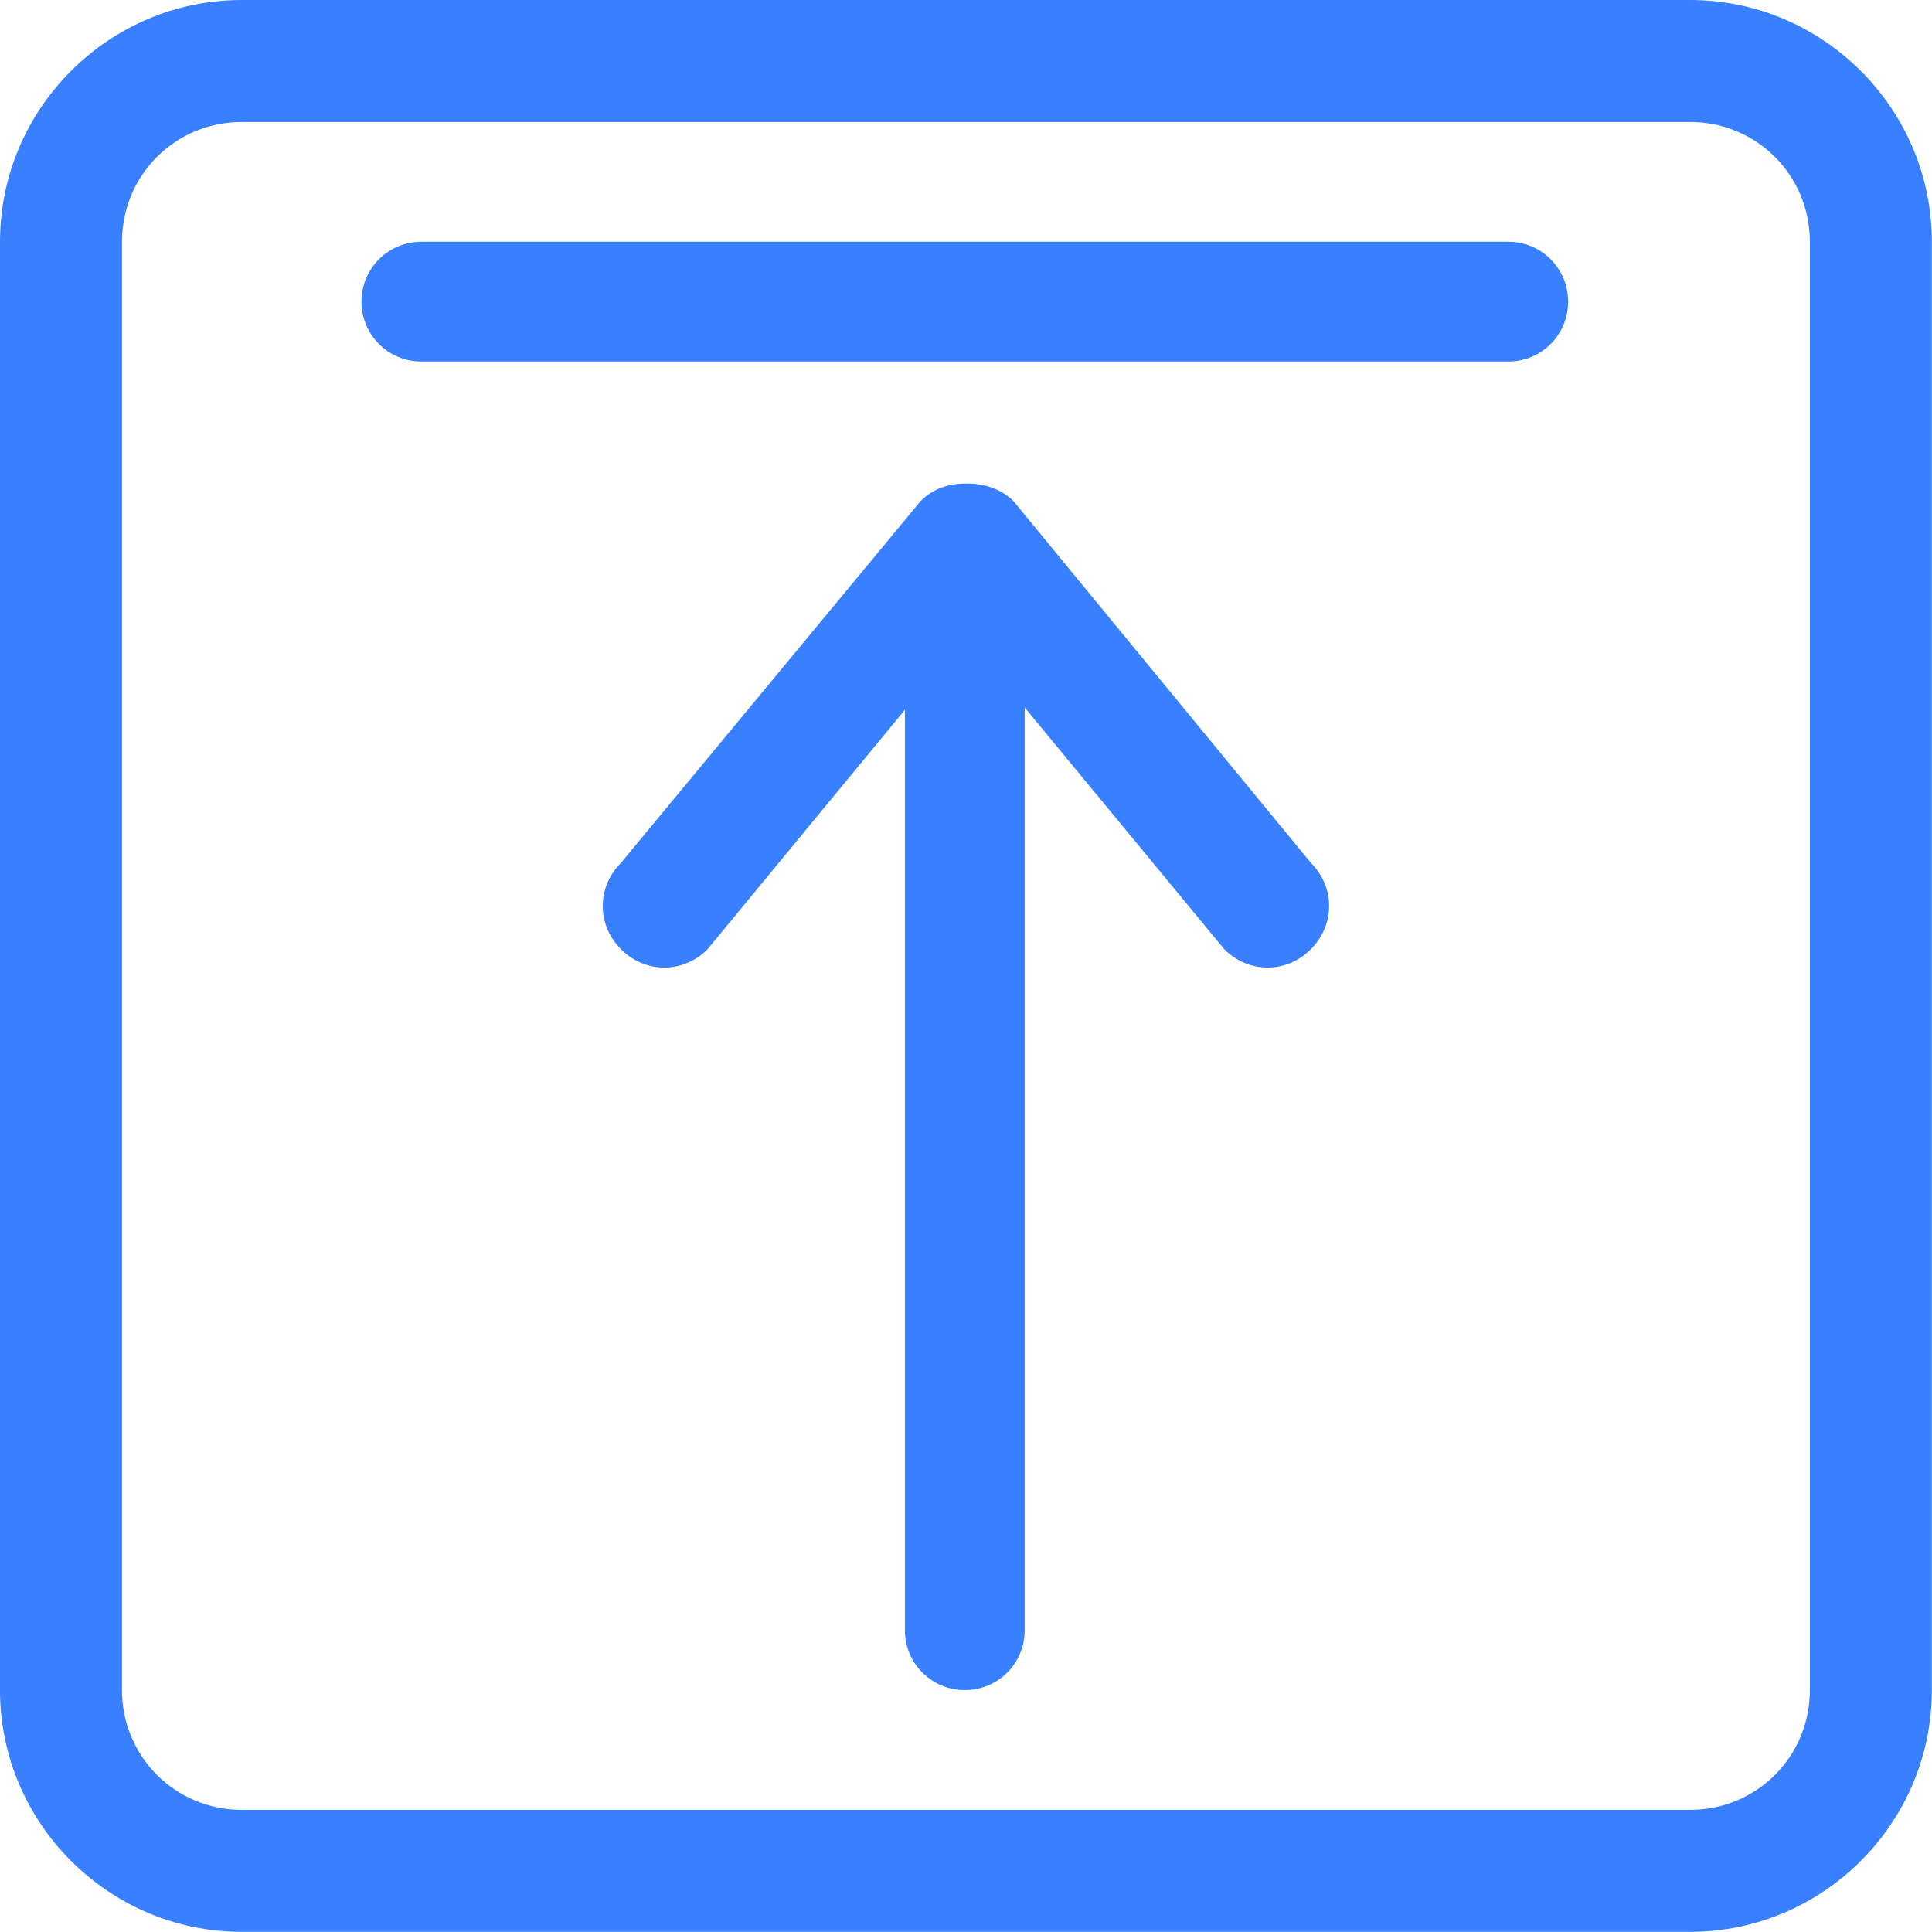 <?xml version="1.0" standalone="no"?><!DOCTYPE svg PUBLIC "-//W3C//DTD SVG 1.1//EN" "http://www.w3.org/Graphics/SVG/1.1/DTD/svg11.dtd"><svg t="1583666225472" class="icon" viewBox="0 0 1024 1024" version="1.1" xmlns="http://www.w3.org/2000/svg" p-id="25984" xmlns:xlink="http://www.w3.org/1999/xlink" width="200" height="200"><defs><style type="text/css"></style></defs><path d="M895.786 1023.923 128.137 1023.923C57.603 1023.923 0 966.32 0 895.786L0 128.137C0 57.603 57.603 0 128.137 0l767.648 0c70.534 0 128.137 57.603 128.137 128.137l0 767.648C1023.923 966.32 966.32 1023.923 895.786 1023.923zM959.266 128.137c0-35.267-28.214-63.481-63.481-63.481L128.137 64.656c-35.267 0-63.481 28.214-63.481 63.481l0 767.648c0 35.267 28.214 63.481 63.481 63.481l767.648 0c35.267 0 63.481-28.214 63.481-63.481L959.266 128.137zM799.389 191.618l-576.03 0c-17.634 0-31.74-14.107-31.74-31.74s14.107-31.74 31.74-31.74l576.03 0c17.634 0 31.74 14.107 31.74 31.74S817.022 191.618 799.389 191.618zM487.862 265.679c7.053-7.053 15.282-9.405 24.687-9.405 8.229 0 17.634 2.351 24.687 9.405l157.527 191.618c12.931 12.931 12.931 32.916 0 45.847-12.931 12.931-32.916 12.931-45.847 0l-105.801-128.137 0 489.038c0 17.634-14.107 31.74-31.74 31.74-17.634 0-31.74-14.107-31.74-31.74l0-487.862-104.626 126.962c-12.931 12.931-32.916 12.931-45.847 0-12.931-12.931-12.931-32.916 0-45.847L487.862 265.679z" p-id="25985" fill="#3880ff"></path></svg>